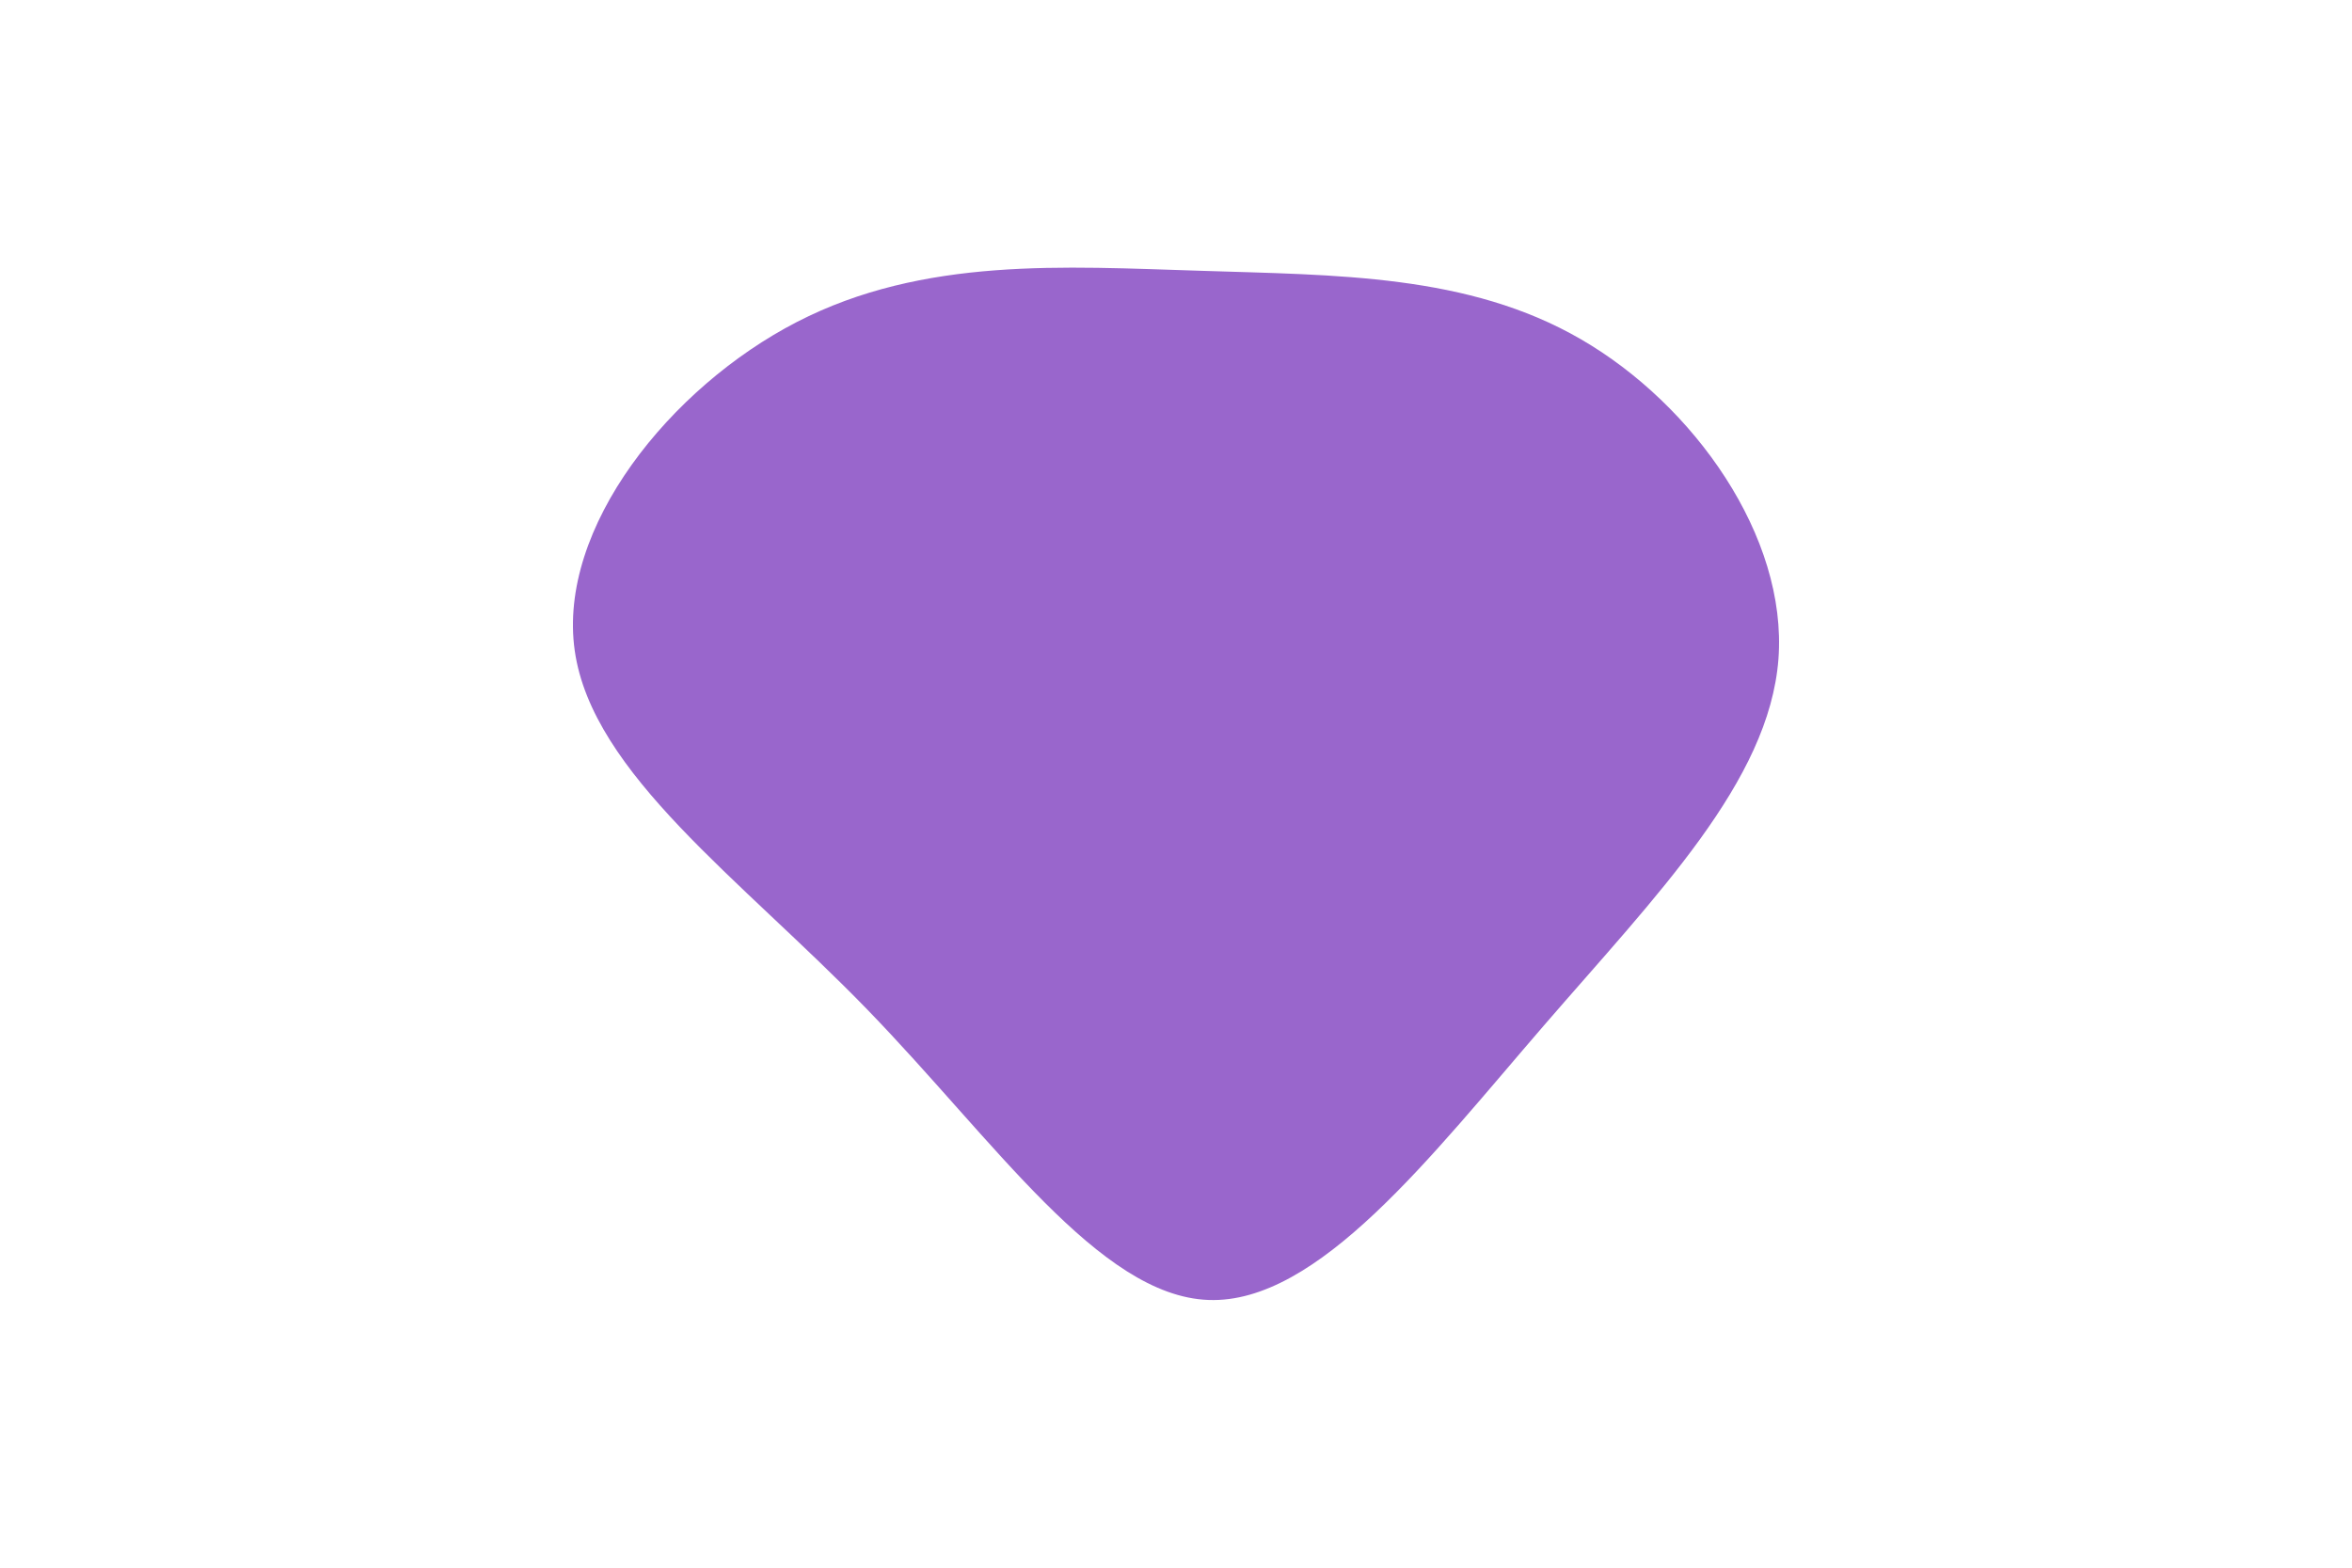 <svg id="visual" viewBox="0 0 900 600" width="900" height="600" xmlns="http://www.w3.org/2000/svg" xmlns:xlink="http://www.w3.org/1999/xlink" version="1.1"><g transform="translate(460.926 255.733)"><path d="M144 -125.9C187.2 -100.9 223.1 -50.4 219.6 -3.5C216 43.4 173.1 86.7 129.9 136.7C86.7 186.7 43.4 243.4 1.5 241.8C-40.3 240.3 -80.6 180.6 -129.1 130.6C-177.6 80.6 -234.3 40.3 -241 -6.7C-247.7 -53.7 -204.5 -107.5 -156 -132.5C-107.5 -157.5 -53.7 -153.7 -1.6 -152.1C50.4 -150.4 100.9 -150.9 144 -125.9" fill="#9966cc"></path></g></svg>